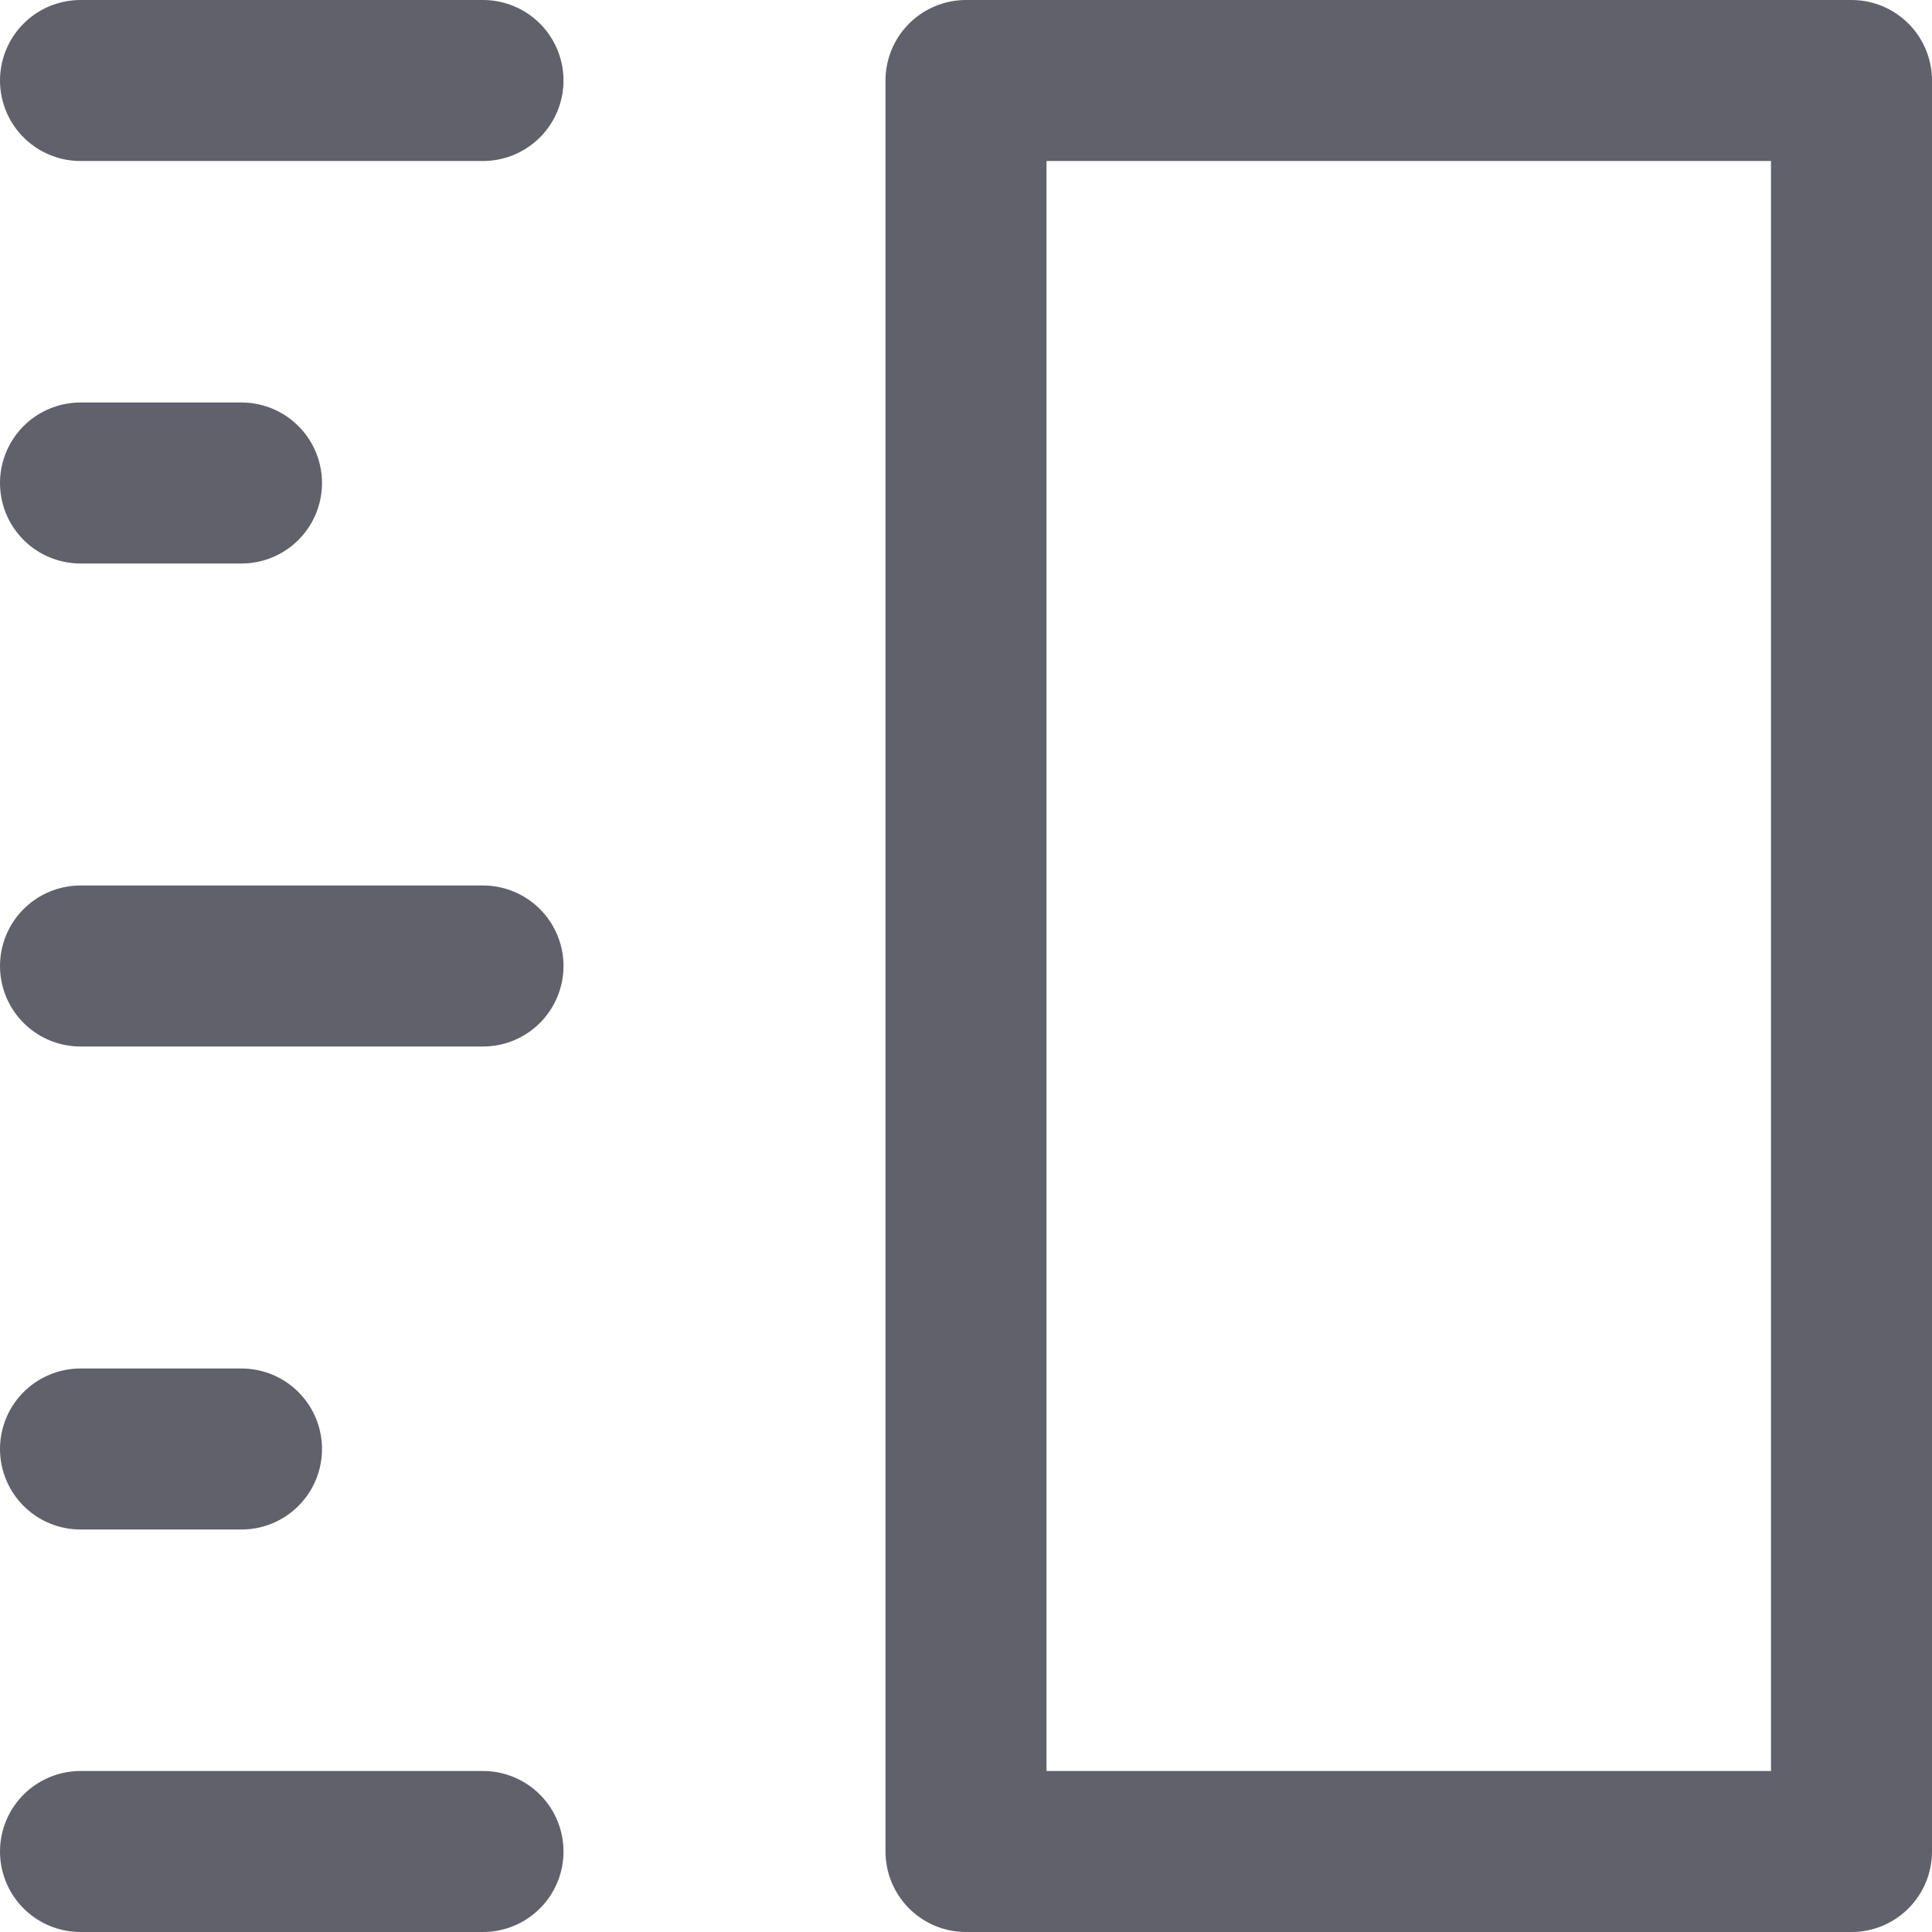 <svg xmlns="http://www.w3.org/2000/svg" height="24" width="24" viewBox="0 0 24 24"><title>size large 5</title><g stroke-linecap="round" fill="#61616b" stroke-linejoin="round" class="nc-icon-wrapper"><line x1="1" y1="1" x2="6" y2="1" fill="none" stroke="#61616b" stroke-width="2"></line> <line x1="1" y1="12" x2="6" y2="12" fill="none" stroke="#61616b" stroke-width="2"></line> <line x1="1" y1="23" x2="6" y2="23" fill="none" stroke="#61616b" stroke-width="2"></line> <line x1="3" y1="6" x2="1" y2="6" fill="none" stroke="#61616b" stroke-width="2"></line> <line x1="3" y1="18" x2="1" y2="18" fill="none" stroke="#61616b" stroke-width="2"></line> <rect x="12" y="1" width="11" height="22" fill="none" stroke="#61616b" stroke-width="2" data-color="color-2"></rect></g></svg>